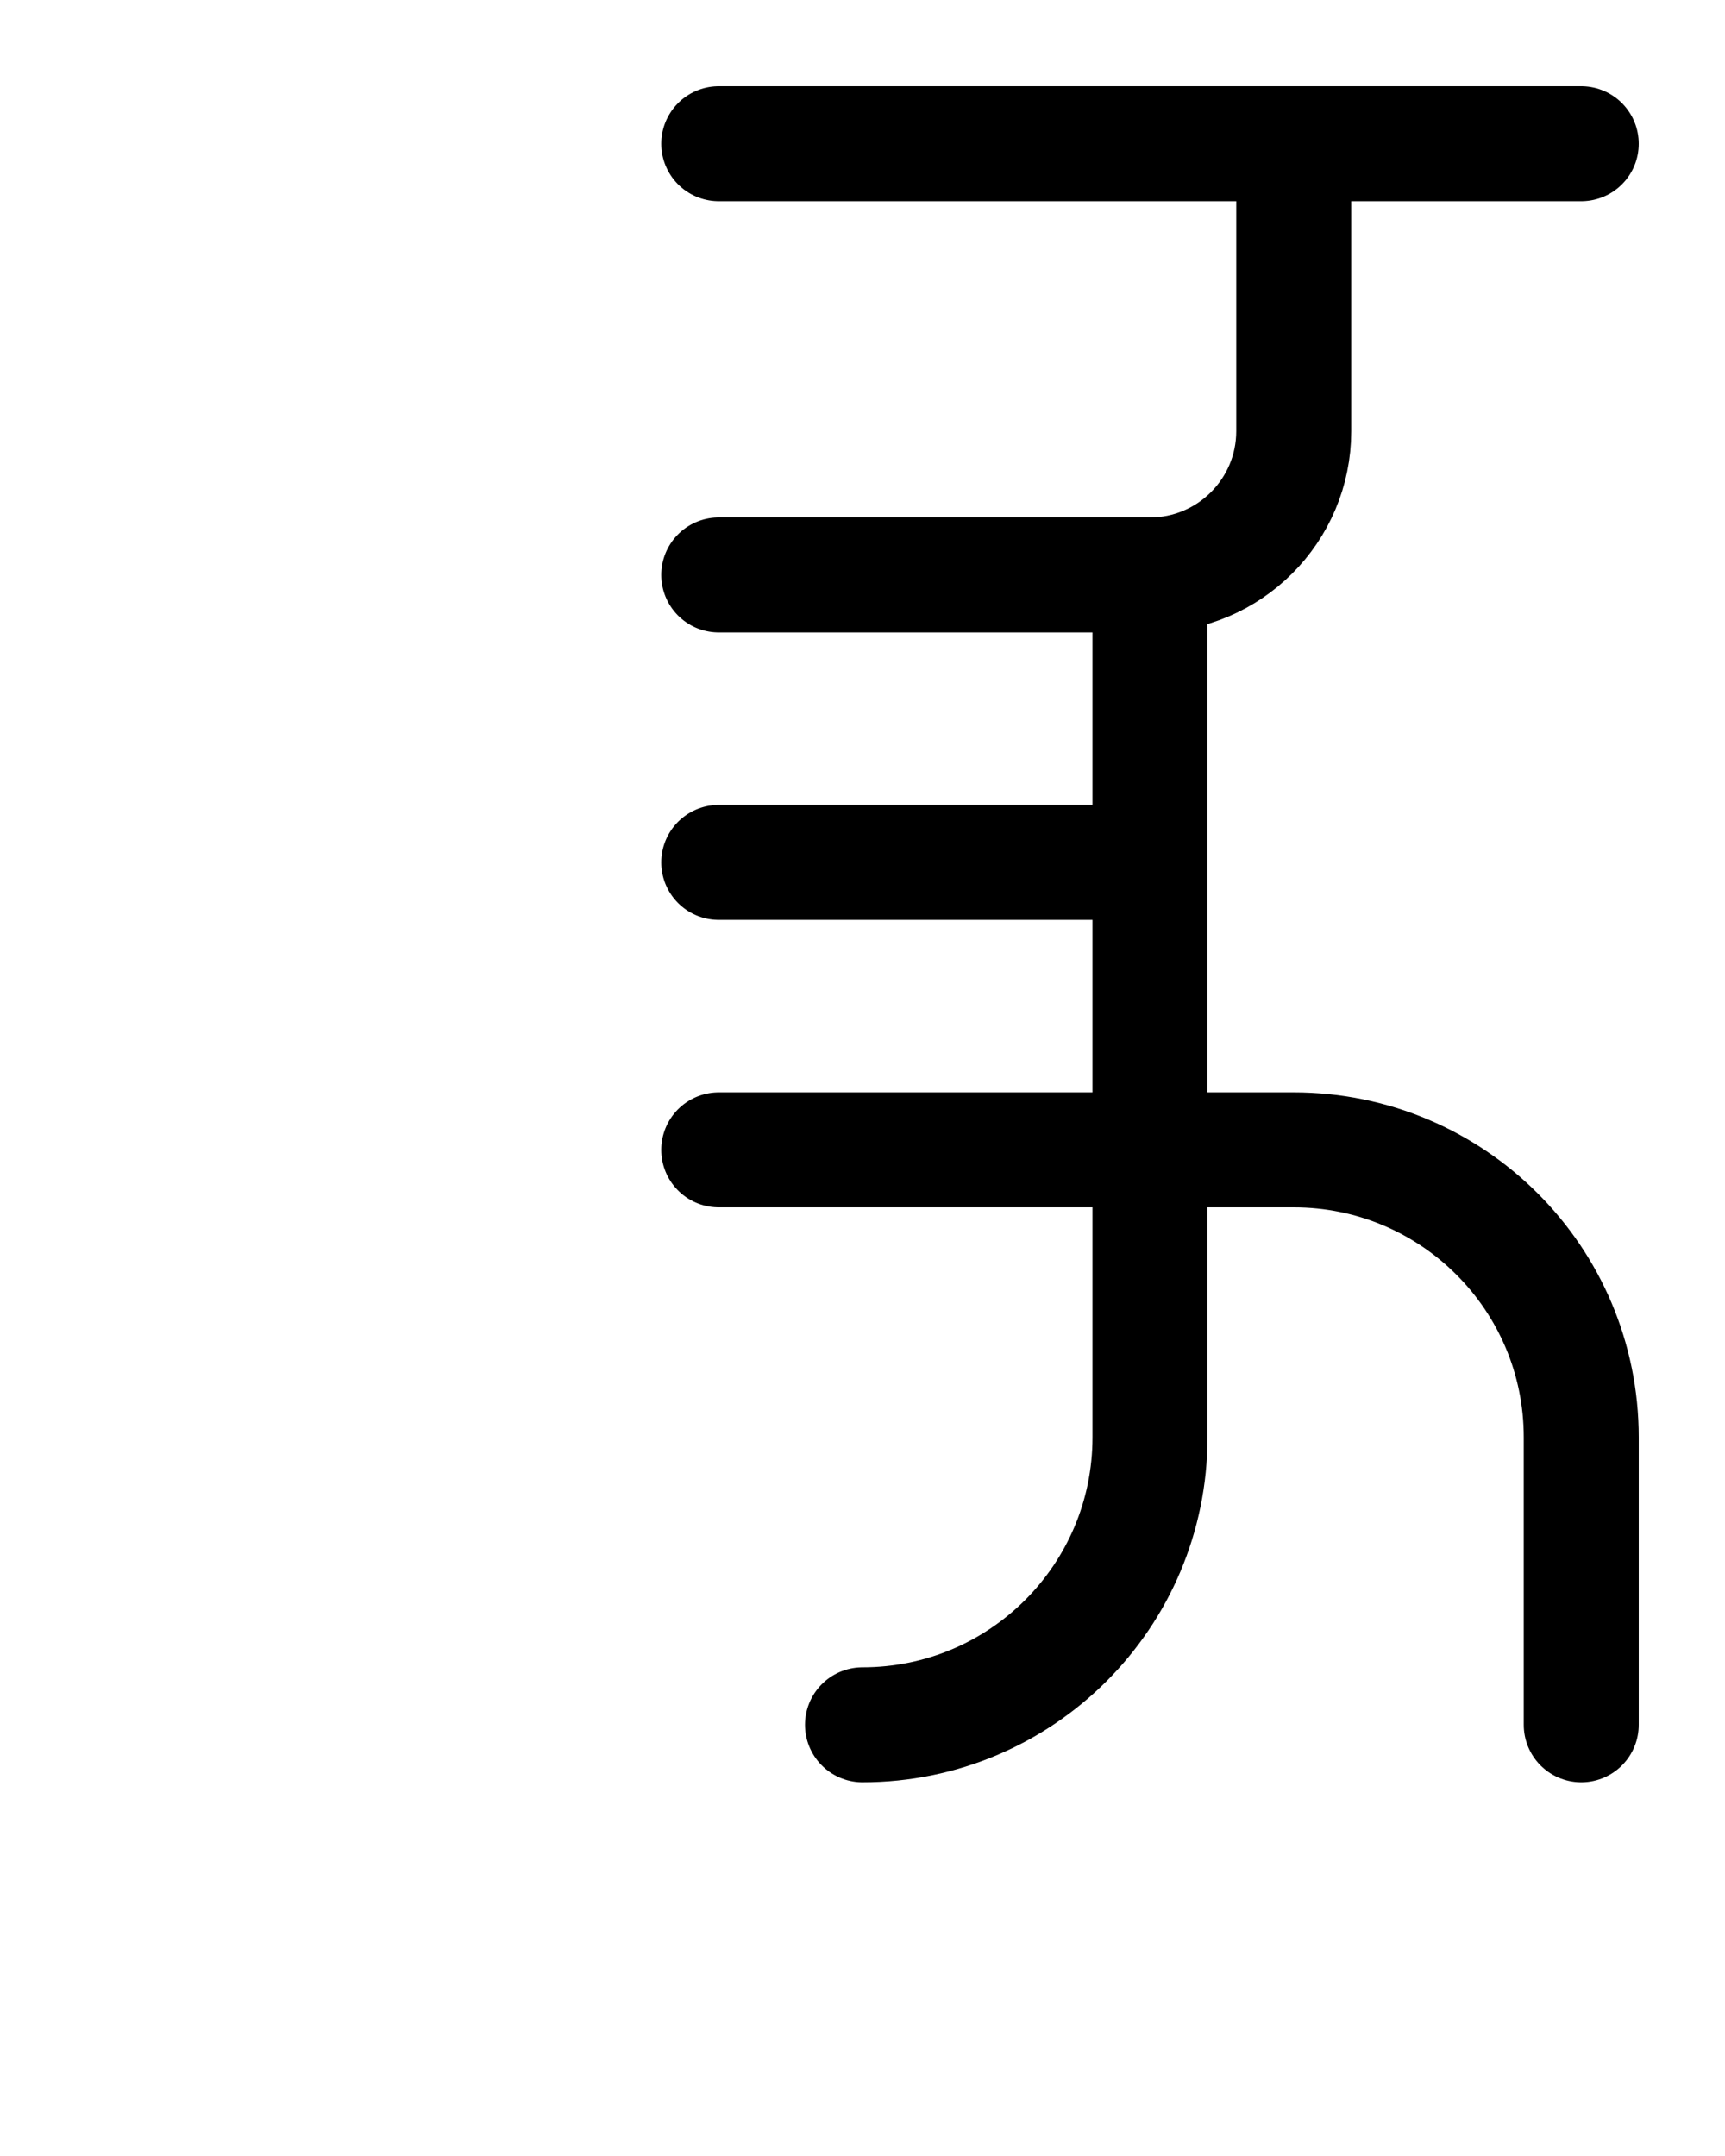 <?xml version="1.0" encoding="utf-8"?>
<!-- Generator: Adobe Illustrator 26.0.0, SVG Export Plug-In . SVG Version: 6.00 Build 0)  -->
<svg version="1.1" id="图层_1" xmlns="http://www.w3.org/2000/svg" xmlns:xlink="http://www.w3.org/1999/xlink" x="0px" y="0px"
	 viewBox="0 0 720 900" style="enable-background:new 0 0 720 900;" xml:space="preserve">
<style type="text/css">
	.st0{fill:none;stroke:#000000;stroke-width:48;stroke-linecap:round;stroke-linejoin:round;stroke-miterlimit:10;}
</style>
<line class="st0" x1="300" y1="60" x2="660" y2="60"/>
<path class="st0" d="M360,720c66.3,0,120-53.7,120-120V240"/>
<path class="st0" d="M300,240h180c33.1,0,60-26.9,60-60V60"/>
<line class="st0" x1="480" y1="360" x2="300" y2="360"/>
<path class="st0" d="M660,720V600c0-66.3-53.7-120-120-120H300"/>
</svg>

